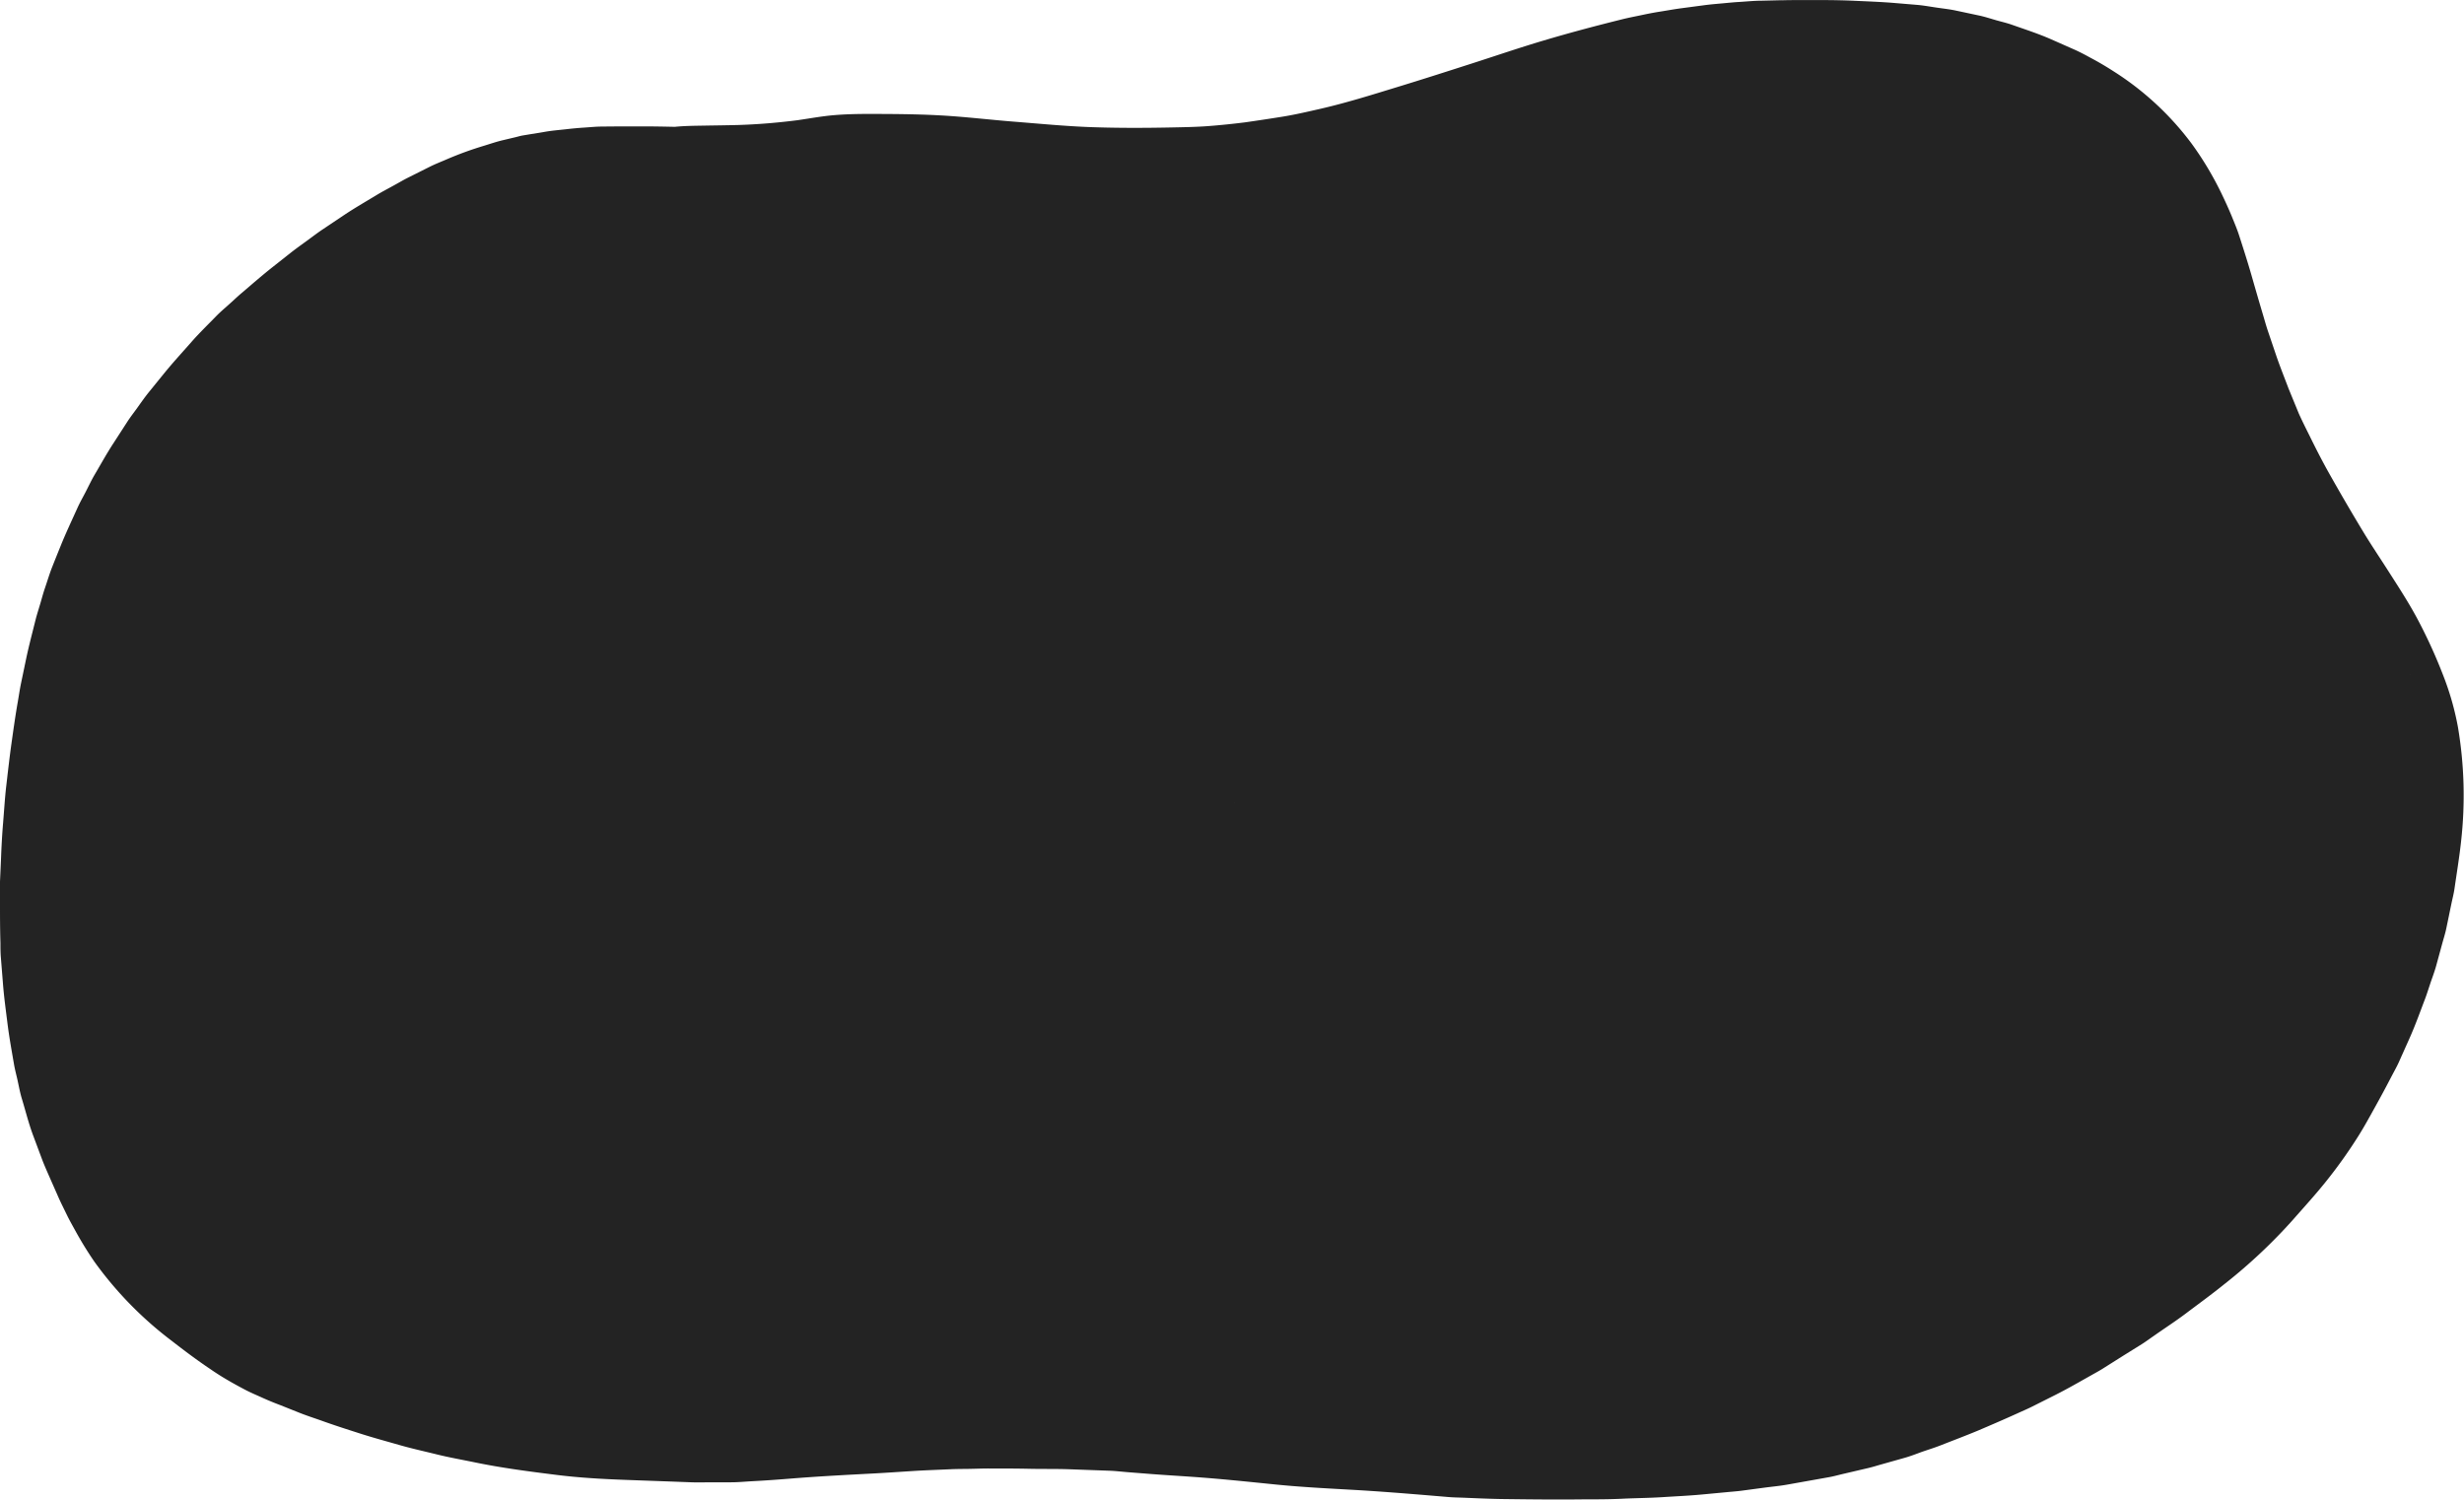 <svg xmlns="http://www.w3.org/2000/svg" viewBox="0 0 661.07 402.43"><defs><style>.cls-1{fill:#232323;}</style></defs><title>Asset 1</title><g id="Layer_2" data-name="Layer 2"><g id="Draw_Layer" data-name="Draw Layer"><path class="cls-1" d="M478,.06l-5.43.13c-2,0-4,.22-6.06.34-1.43.08-2.85.23-4.27.36-1.65.15-3.3.28-4.94.5l-6.19.82c-2.12.28-4.22.68-6.32,1-1.37.23-2.72.49-4.08.78-1.77.38-3.55.71-5.31,1.14-7.16,1.78-14.28,3.66-21.35,5.77-6.5,1.93-12.91,4.13-19.36,6.2-6.62,2.13-13.23,4.25-19.88,6.28-6.83,2.09-13.67,4.24-20.63,5.83-3.42.78-6.84,1.58-10.31,2.13q-4.93.79-9.87,1.49c-3.27.41-6.54.75-9.82,1s-6.72.3-10.07.37c-7,.14-14,.16-21.08-.08s-14.1-.94-21.15-1.49c-6.53-.52-13-1.31-19.59-1.67s-12.9-.38-19.36-.39c-3,0-6,.07-8.95.31-3.37.27-6.71.9-10.05,1.38-5.29.67-10.6,1.12-15.93,1.28-2.93.08-5.86.11-8.79.16-2.73.05-5.45.06-8.16.33-2.66-.06-5.33-.11-8-.12-3.84,0-7.68,0-11.52.05-1.63,0-3.26.18-4.88.28s-3.25.26-4.89.45c-1.82.2-3.66.35-5.46.66l-6.07,1c-.68.12-1.35.33-2,.48l-3.37.8c-1.65.39-3.26.94-4.88,1.44a92.39,92.39,0,0,0-9.9,3.58c-1.62.71-3.29,1.34-4.87,2.14l-5.65,2.83c-1.25.62-2.45,1.33-3.66,2-1.63.91-3.3,1.76-4.89,2.73-2.93,1.78-5.92,3.49-8.77,5.4l-5.69,3.81c-1.26.84-2.47,1.76-3.69,2.66-1.61,1.18-3.25,2.33-4.82,3.56l-4.67,3.69c-2.86,2.25-5.59,4.63-8.36,7-1,.83-1.91,1.69-2.85,2.55-1.32,1.21-2.72,2.36-4,3.64-2.35,2.43-4.8,4.78-7,7.32-2.41,2.73-4.87,5.41-7.16,8.23l-4,4.93c-1.18,1.45-2.25,3-3.35,4.54-.83,1.13-1.69,2.25-2.46,3.43l-3.88,6c-1.75,2.69-3.31,5.53-4.94,8.29-.9,1.54-1.66,3.18-2.48,4.76-.7,1.34-1.46,2.67-2.08,4.05-1.56,3.46-3.19,6.89-4.6,10.41q-1.08,2.66-2.14,5.33c-.76,1.89-1.34,3.87-2,5.8-.46,1.32-.81,2.66-1.2,4-.47,1.61-1,3.2-1.4,4.83C8.62,170,7.72,173.39,7,176.82l-1.32,6.33c-.35,1.65-.59,3.33-.88,5-.66,3.74-1.18,7.48-1.71,11.24s-.95,7.53-1.39,11.3c-.39,3.31-.58,6.64-.86,10s-.45,6.54-.57,9.8L0,236.54c-.07,1.76,0,3.53,0,5.28,0,3.73,0,7.44.12,11.17,0,1.28,0,2.57.11,3.85q.28,3.49.56,7c.28,3.63.78,7.23,1.23,10.84s1.12,7.26,1.74,10.89c.22,1.29.56,2.56.85,3.83.4,1.73.7,3.53,1.21,5.24,1,3.28,1.82,6.62,3,9.82l2.42,6.48c.54,1.44,1.16,2.84,1.77,4.24l2.6,5.9c.74,1.69,1.59,3.34,2.39,5,.66,1.36,1.41,2.66,2.14,4a97.68,97.68,0,0,0,5.17,8.42A99.12,99.12,0,0,0,46,359.7c3.36,2.61,6.77,5.18,10.3,7.55,1.44,1,2.86,1.91,4.35,2.79,1.68,1,3.38,1.92,5.1,2.83,1.5.79,3.07,1.44,4.61,2.14s3.22,1.39,4.85,2l5.16,2.06c1.84.73,3.74,1.35,5.6,2,3.5,1.27,7,2.39,10.59,3.54s6.94,2.05,10.42,3.05,6.87,1.74,10.31,2.59c3.28.81,6.63,1.4,9.94,2.08,7.25,1.51,14.6,2.46,21.94,3.38,6.51.82,13.09,1.16,19.65,1.39l11.35.41,5.33.2c1.89.07,3.79,0,5.68,0h5c1.87,0,3.77-.19,5.64-.29,3.69-.19,7.35-.46,11-.76,7.19-.57,14.39-.94,21.6-1.32,3.48-.19,7-.43,10.42-.65s6.76-.32,10.14-.48c1.73-.08,3.47-.07,5.21-.1s3.5-.11,5.25-.1c3.56,0,7.12,0,10.67.08s7.07,0,10.6.12l11,.4c1.63.06,3.26.26,4.89.39l6.12.48c3.59.28,7.19.49,10.79.74,7.32.5,14.61,1.26,21.9,2,7.08.74,14.19,1.1,21.29,1.5,6.79.38,13.58.92,20.36,1.48l5.61.47c1.44.12,2.9.13,4.34.19,3.52.15,7,.31,10.56.35,7.08.09,14.17.17,21.25.08,3.49,0,7,0,10.46-.17s7.15-.19,10.72-.42,7.06-.38,10.58-.71l6.59-.62c1.33-.13,2.66-.22,4-.39l6.37-.85c2-.26,4-.44,5.94-.79l11.22-2c1.25-.22,2.49-.57,3.72-.86l6.8-1.59c1.22-.28,2.41-.67,3.61-1l6.2-1.75c1.51-.43,3-1,4.45-1.54,1.69-.59,3.41-1.11,5.07-1.76,3.38-1.33,6.79-2.61,10.13-4,3.5-1.49,7-3,10.44-4.56,1.35-.62,2.74-1.2,4.07-1.87l6.23-3.13c3.26-1.64,6.41-3.46,9.59-5.25,1-.57,2-1.1,3-1.72l5.75-3.63,4.82-3c1.16-.73,2.26-1.56,3.39-2.33,2.84-2,5.74-3.87,8.5-5.95,3.5-2.64,7.07-5.22,10.49-8a144.21,144.21,0,0,0,18.23-17.14c3.11-3.54,6.28-7,9.22-10.72a129.49,129.49,0,0,0,8.07-11.34c1.29-2,2.46-4.1,3.63-6.19,1.82-3.27,3.62-6.54,5.34-9.87.69-1.34,1.45-2.66,2.07-4l2.88-6.44c1.57-3.5,2.86-7.12,4.23-10.71.46-1.21.84-2.44,1.25-3.67.59-1.79,1.29-3.57,1.78-5.39l1.56-5.72c.39-1.42.85-2.84,1.14-4.29q.66-3.16,1.3-6.3c.3-1.45.69-2.92.89-4.39.6-4.17,1.29-8.33,1.74-12.52a109.92,109.92,0,0,0-.84-30.59,74.88,74.88,0,0,0-3.89-13.72,137.11,137.11,0,0,0-6.6-14.61c-2.56-4.9-5.59-9.5-8.56-14.15-2.18-3.41-4.45-6.76-6.53-10.23q-4.23-7-8.28-14.16c-2.12-3.7-4.08-7.49-5.95-11.32-1-2-2-4-2.9-6L614,104.25c-1.15-3.05-2.38-6.09-3.42-9.18l-2.11-6.23c-.5-1.47-.91-3-1.35-4.46-1.08-3.62-2.13-7.25-3.17-10.89-1-3.43-2.08-6.82-3.18-10.22-.54-1.69-1.24-3.34-1.91-5-.9-2.2-1.89-4.36-2.93-6.51A87.37,87.37,0,0,0,588,38.54,78.53,78.53,0,0,0,567,19.1c-2-1.29-4-2.47-6.12-3.59-1.46-.8-2.94-1.59-4.46-2.26l-6.22-2.75c-3.38-1.48-6.9-2.61-10.37-3.84-1.38-.49-2.83-.82-4.24-1.22s-3-.93-4.54-1.26l-6.39-1.36c-1.46-.31-2.95-.48-4.43-.69-2-.27-3.92-.65-5.89-.82L508.26.8c-3.5-.29-7-.42-10.5-.58-3-.14-6.05-.2-9.07-.2l-5.48,0c-1.73,0-3.47,0-5.2.06ZM261.62,40h0v0ZM646.52,180.82l.12.29-.09-.2,0-.08ZM324.9,211.14l-.16.12.16-.12Zm6.28,4.16-.19.44.16-.37,0-.07ZM526,376.89l-.31.13.31-.13Z"/></g></g></svg>